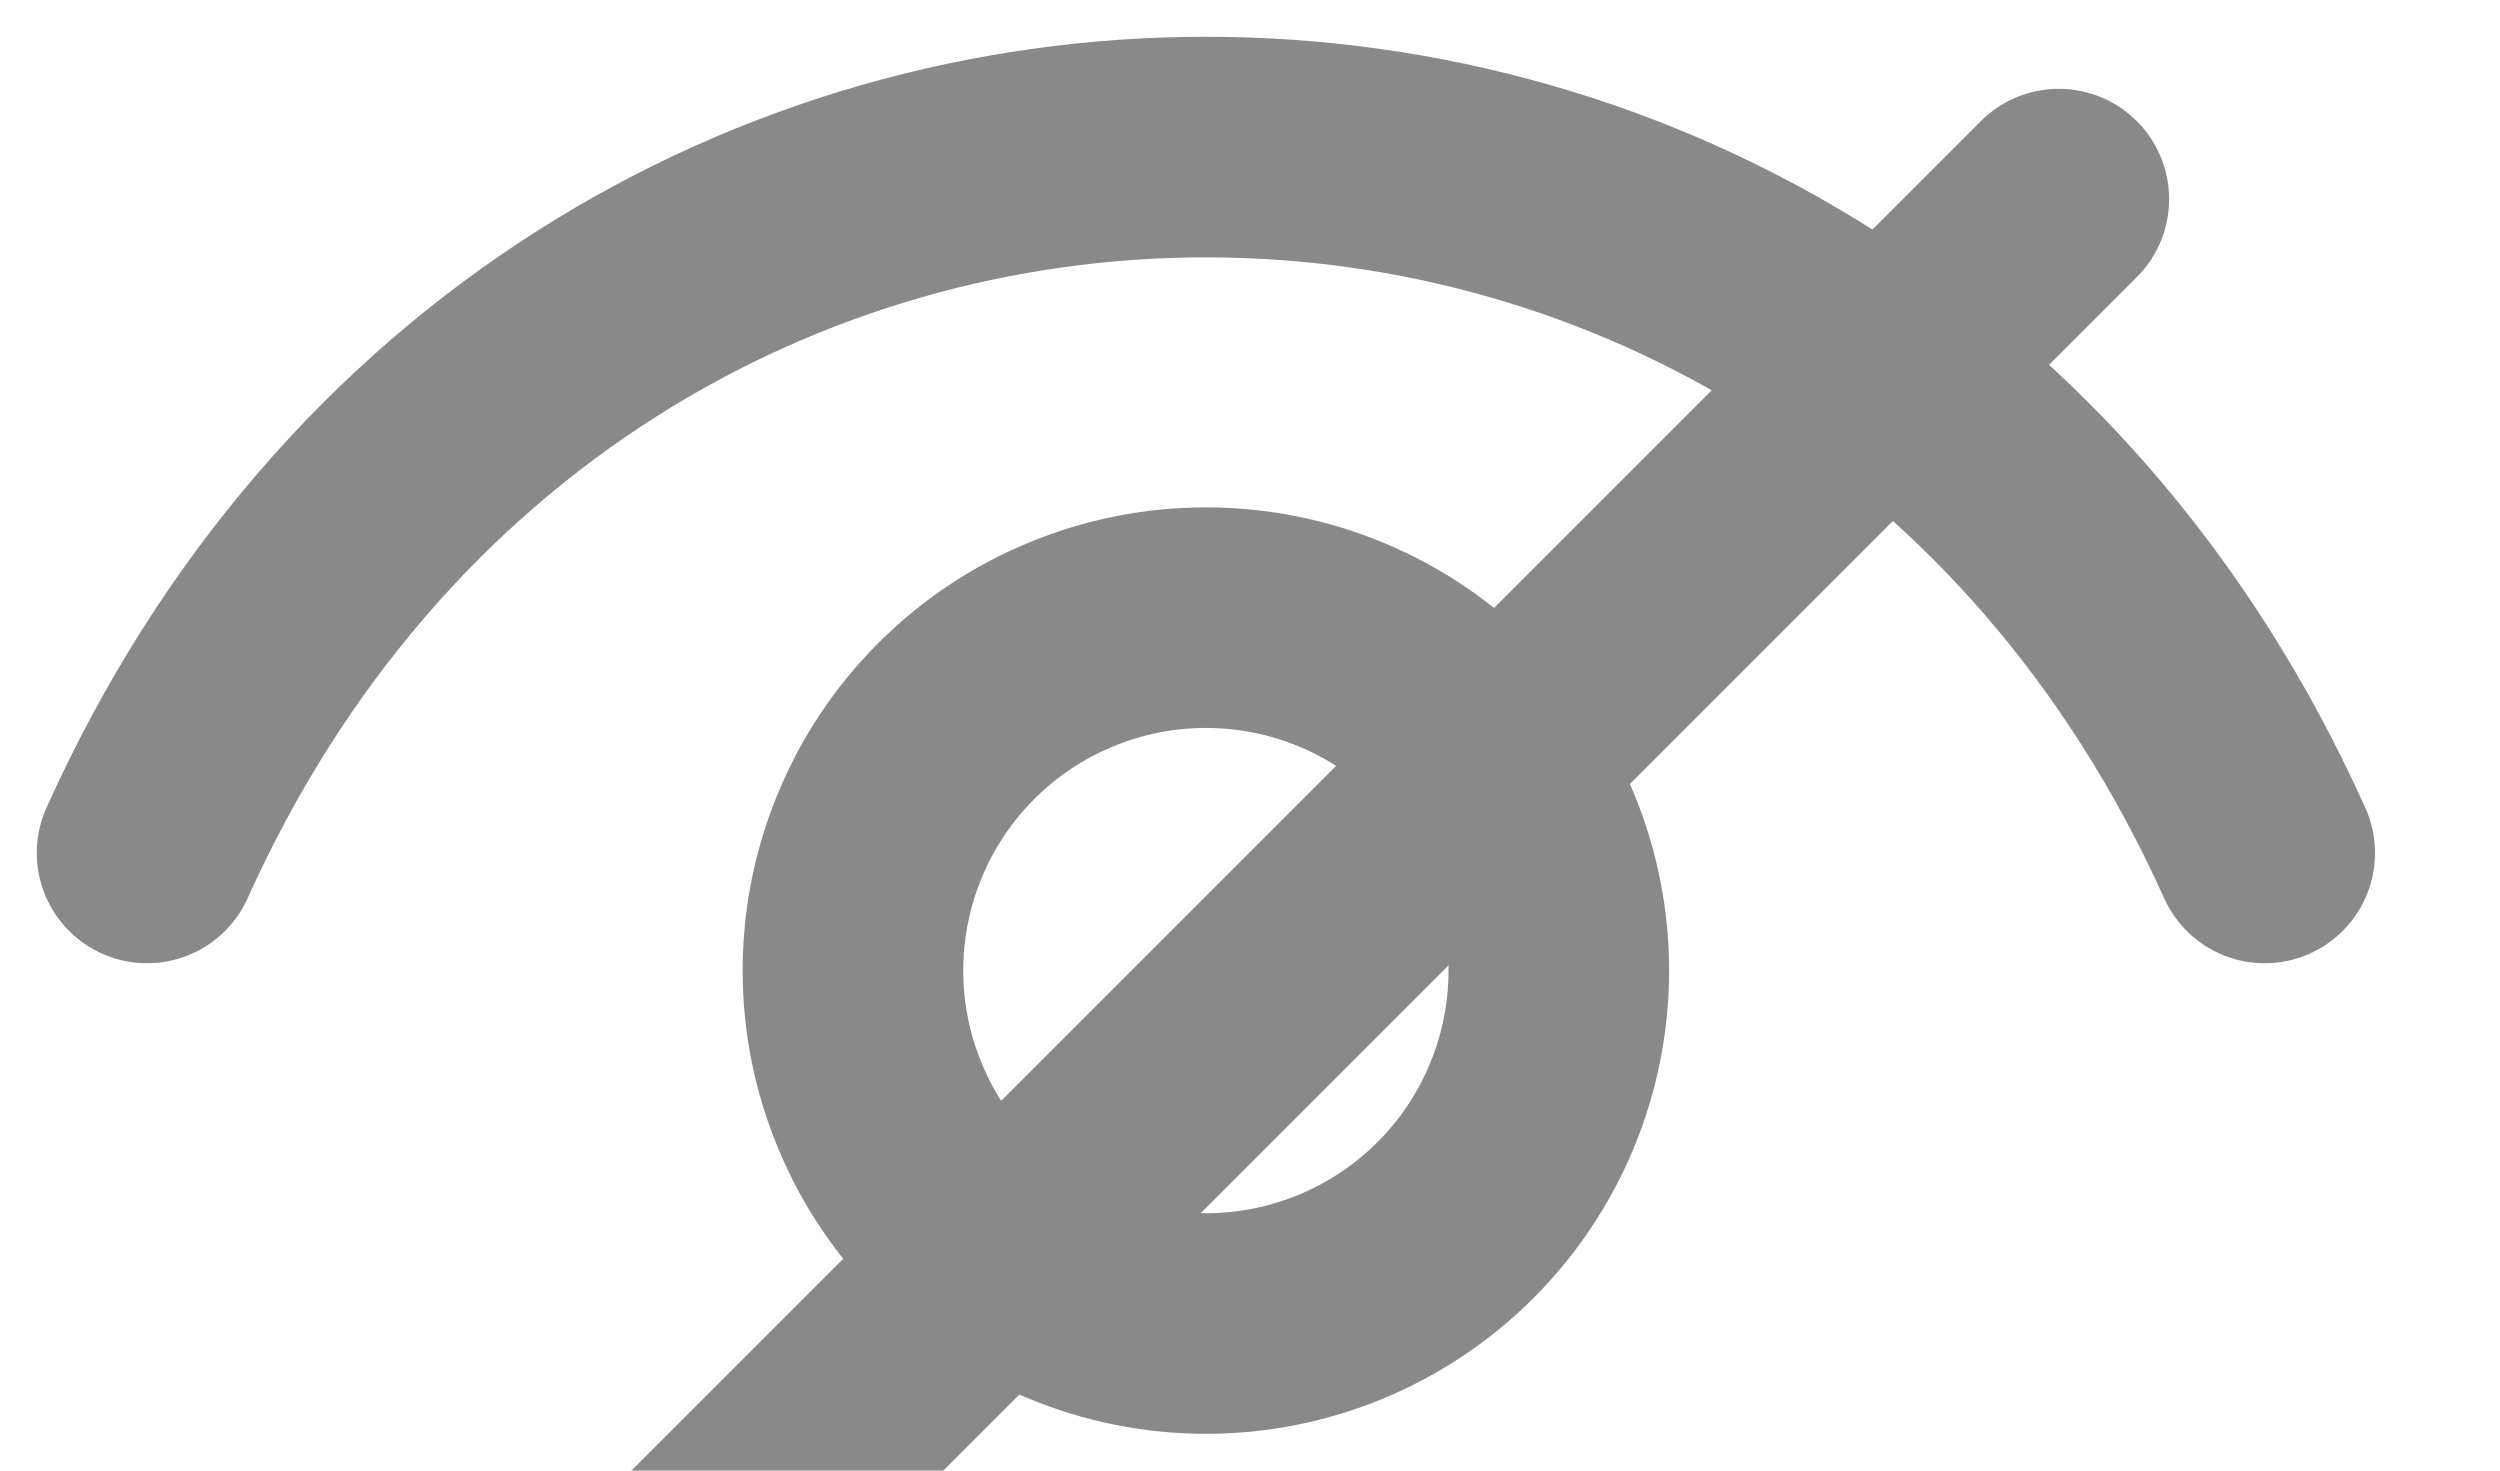 <svg width="17" height="10" viewBox="0 0 17 10" fill="none" xmlns="http://www.w3.org/2000/svg">
  <path d="M1 5.8C3.88 -0.6 12.52 -0.6 15.4 5.8" stroke="#898989" stroke-width="1.5" stroke-linecap="round" stroke-linejoin="round"/>
  <path d="M8.2 9C7.885 9 7.573 8.938 7.282 8.817C6.99 8.697 6.726 8.52 6.503 8.297C6.28 8.074 6.103 7.81 5.983 7.518C5.862 7.227 5.8 6.915 5.8 6.6C5.8 6.285 5.862 5.973 5.983 5.682C6.103 5.39 6.28 5.126 6.503 4.903C6.726 4.68 6.99 4.503 7.282 4.383C7.573 4.262 7.885 4.2 8.2 4.2C8.837 4.2 9.447 4.453 9.897 4.903C10.347 5.353 10.6 5.963 10.6 6.6C10.6 7.236 10.347 7.847 9.897 8.297C9.447 8.747 8.837 9 8.2 9Z" stroke="#898989" stroke-width="1.5" stroke-linecap="round" stroke-linejoin="round"/>
  <path d="M14 1.354L1 14.354" stroke="#898989" stroke-width="1.5" stroke-linecap="round" stroke-linejoin="round"/>
</svg>
